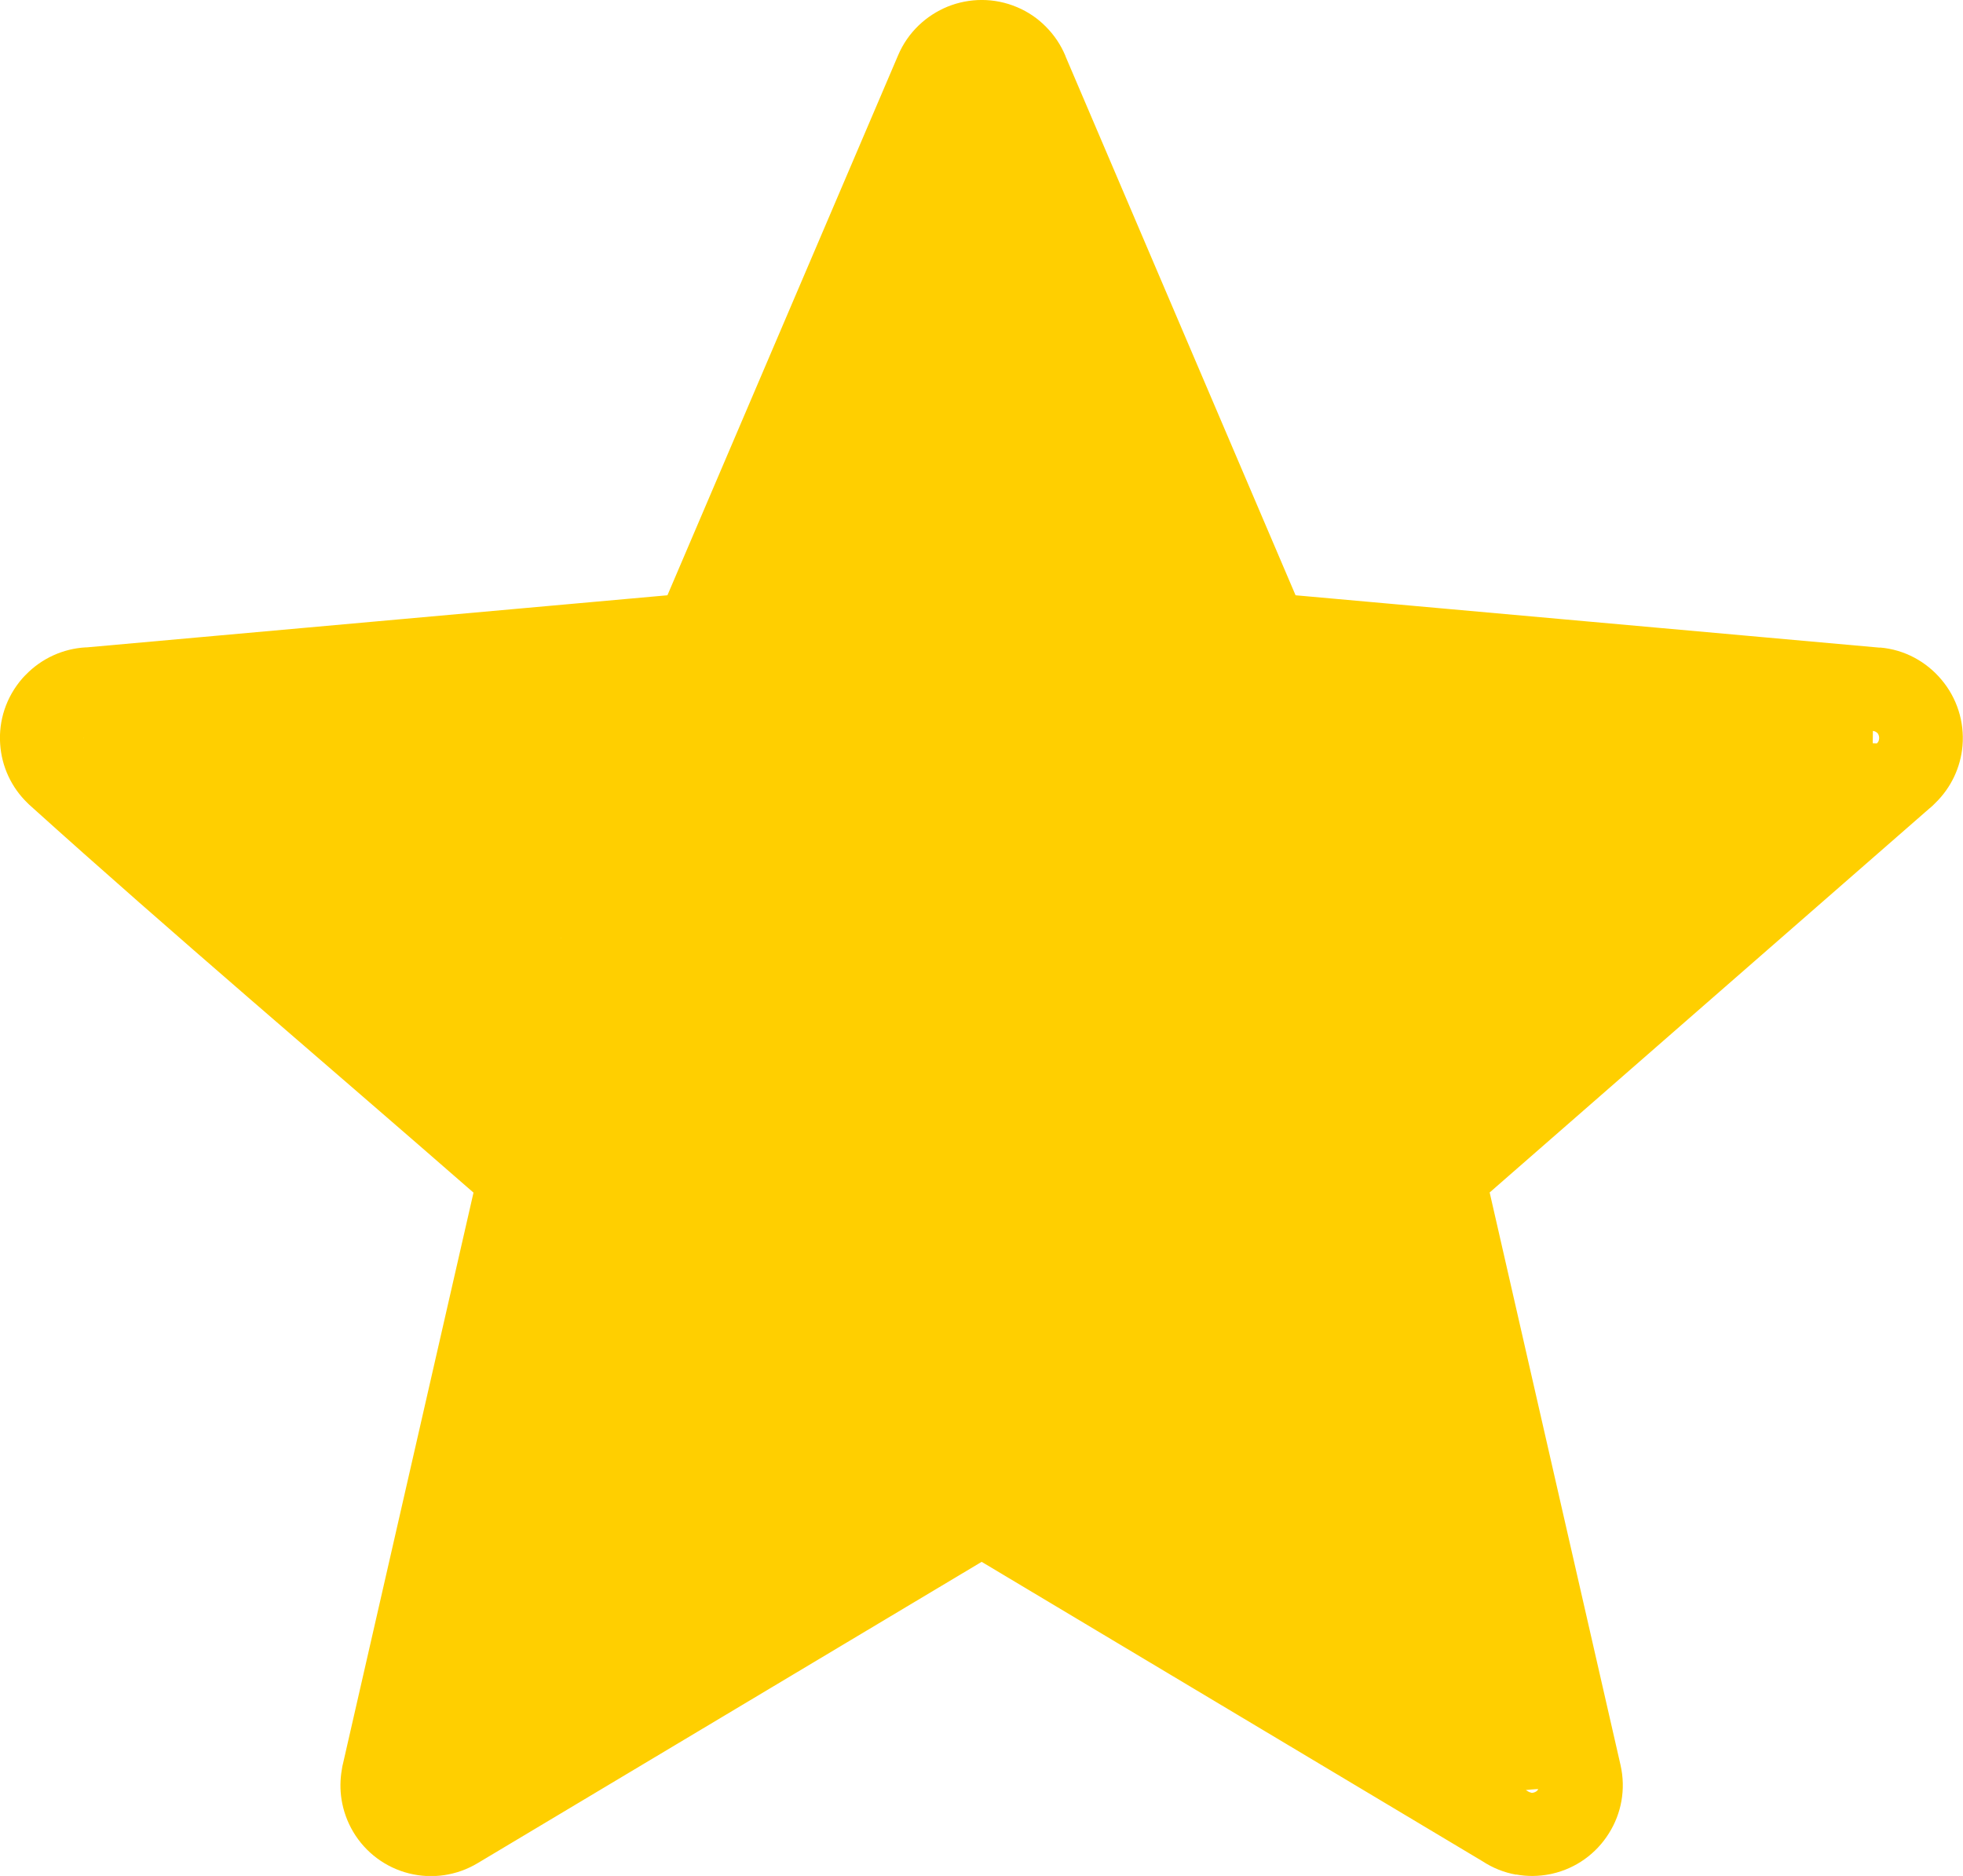 <svg id="egI6SwzduRy1" xmlns="http://www.w3.org/2000/svg" xmlns:xlink="http://www.w3.org/1999/xlink" viewBox="0 0 122.88 117.42" shape-rendering="geometricPrecision" text-rendering="geometricPrecision"><path d="M66.71,3.55L81.1,37.26l36.58,3.28v-.01c1.55.13,2.91.89,3.85,2.01.97,1.147,1.445,2.633,1.32,4.13v.01c-.118,1.354-.717,2.621-1.69,3.57-.12.13-.25.25-.39.36L93.25,74.64l8.19,35.83c.35,1.53.05,3.06-.73,4.29-.797,1.278-2.071,2.185-3.54,2.52l-.14.03c-.71.14-1.43.15-2.12.02v.01c-.75-.13-1.47-.42-2.11-.84l-.05-.03-31.3-18.71L29.9,116.62c-1.292.777-2.84,1.008-4.303.64s-2.717-1.304-3.487-2.6c-.38-.64-.62-1.33-.73-2.02-.1-.63-.09-1.27.02-1.89.02-.13.04-.27.08-.4l8.16-35.7C20.4,66.58,10.9,58.55,1.81,50.35l-.08-.08c-1.015-.975-1.629-2.295-1.72-3.7-.1-1.45.36-2.93,1.4-4.12l.12-.13.08-.08c.995-1.029,2.341-1.643,3.77-1.72h.06l36.34-3.26L56.22,3.46c.61-1.44,1.76-2.5,3.11-3.05c1.35-.54,2.9-.57,4.34.04.69.29,1.3.71,1.8,1.22.53.53.94,1.15,1.22,1.82l.02.06ZM25.597,102.907L61.85,5.51c-.02-.052-.051-.1-.09-.14-.04-.039-.088-.07-.14-.09-.111-.05,2.161-1.87,2.05-1.82-.1.04,32.05,108.09,32,108.21L35.1,58.71c-.37.86,9.7-16.47,8.7-16.38L5.9,45.73c-.08.01-.16.02-.24.02-.06,0-.13.02-.18.05-.03.01-.05.03-.07.05l-.1.12c-.05.08-.07.17-.06.26s-.05-3.76,0-3.69c.06.05,50.91-5.34,50.97-5.28l60.99,8.47c.77.61-81.88,27.54-82.11,28.57v28.607L41.78,97.76c-.01.06-.01,5.097,0,5.147.031.174-15.361,11.807-15.19,11.853.12.03,15.09-77.44,15.19-77.5l79.38,4.98c.8-.5-59.24,49.73-58.37,50.25L95.43,112c.08.04.16.09.24.14.05.03.1.05.16.06v.01c.04.01.09.01.14,0l.04-.01c.12-.03.22-.1.28-.2.06-.09-3.01.33-3.04.21L52.058,92.49C69.808,63.318,0.805,42.979,1.41,42.54l116.08,3.99c.04-.03.07-.08.1-.13.02-.04.03-.1.04-.17.01-.117-.022-.234-.09-.33-.079-.084-.185-.138-.3-.15v-.01c-.01,0-.03,4.52-.03,4.51L79.24,42.32c-1-.01-53.233,61.557-53.643,60.587Z" fill="#ffcf00"/></svg>

